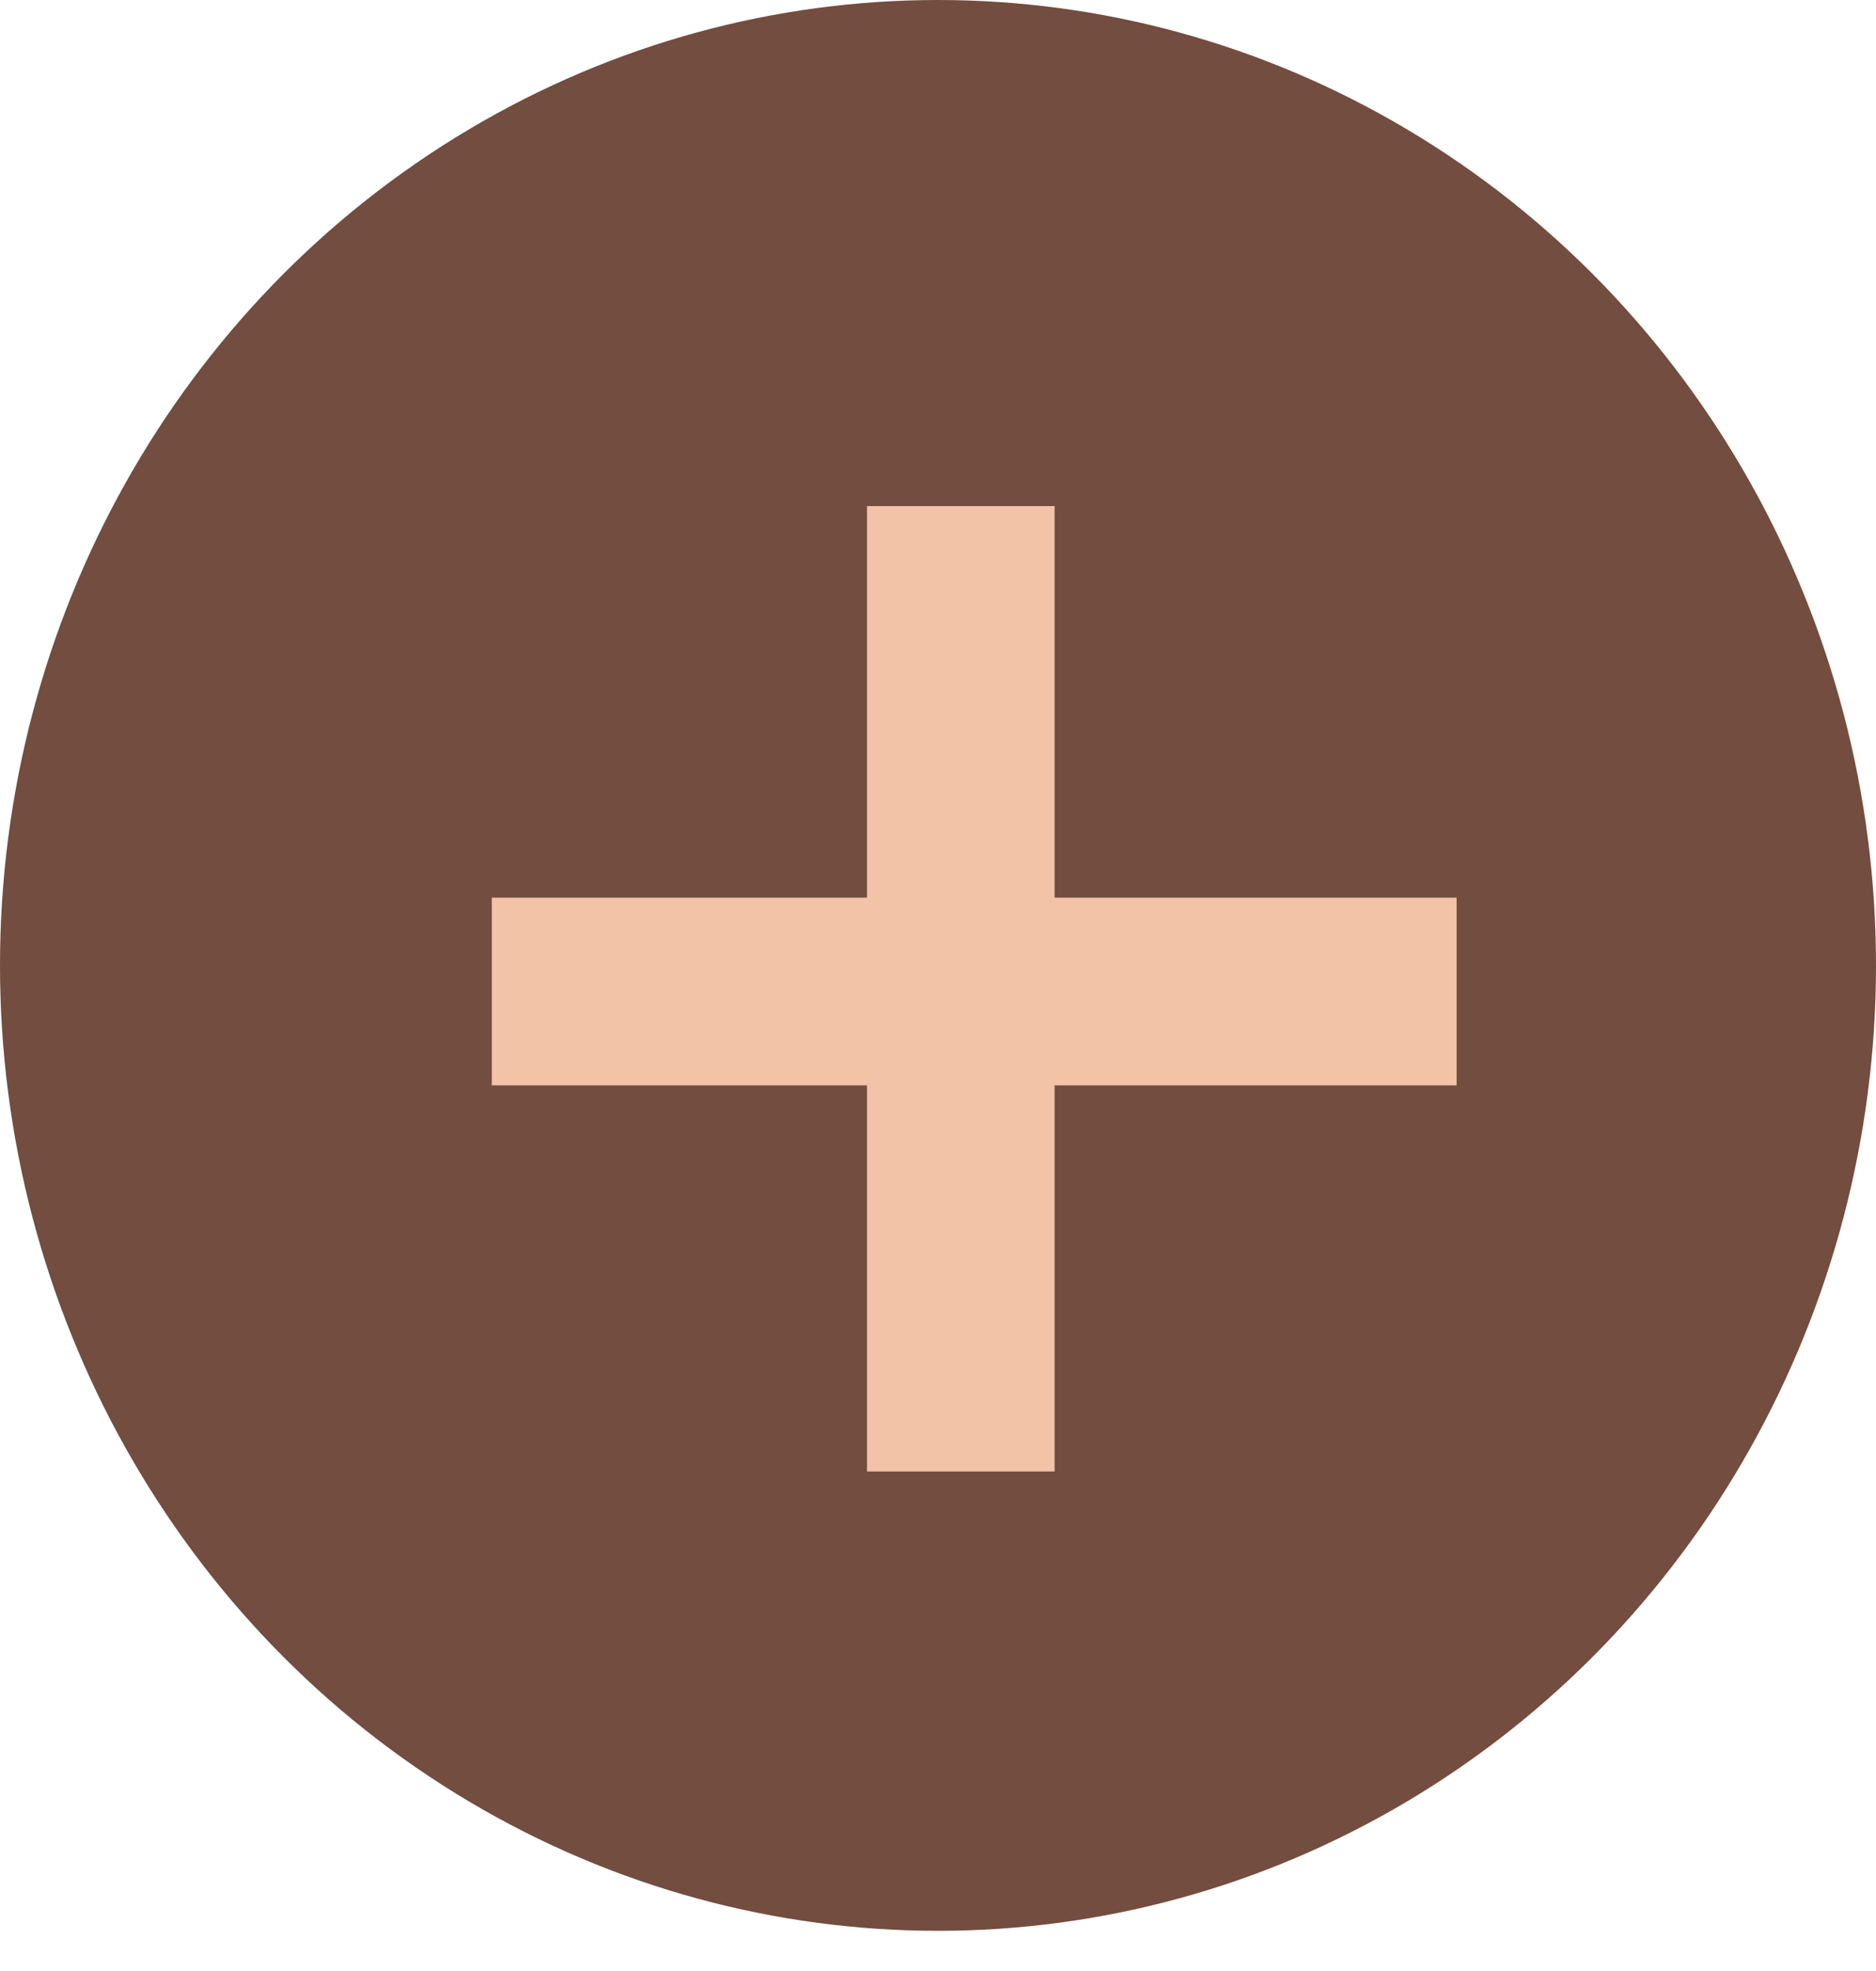 <svg width="20" height="21" viewBox="0 0 20 21" fill="none" xmlns="http://www.w3.org/2000/svg">
<ellipse cx="10" cy="10.286" rx="10" ry="10.286" fill="#734D3F"/>
<rect x="5.243" y="11.564" width="2" height="10.286" transform="rotate(-90 5.243 11.564)" fill="#F2C3A7"/>
<rect x="9.243" y="5.392" width="2" height="10.286" fill="#F2C3A7"/>
</svg>
